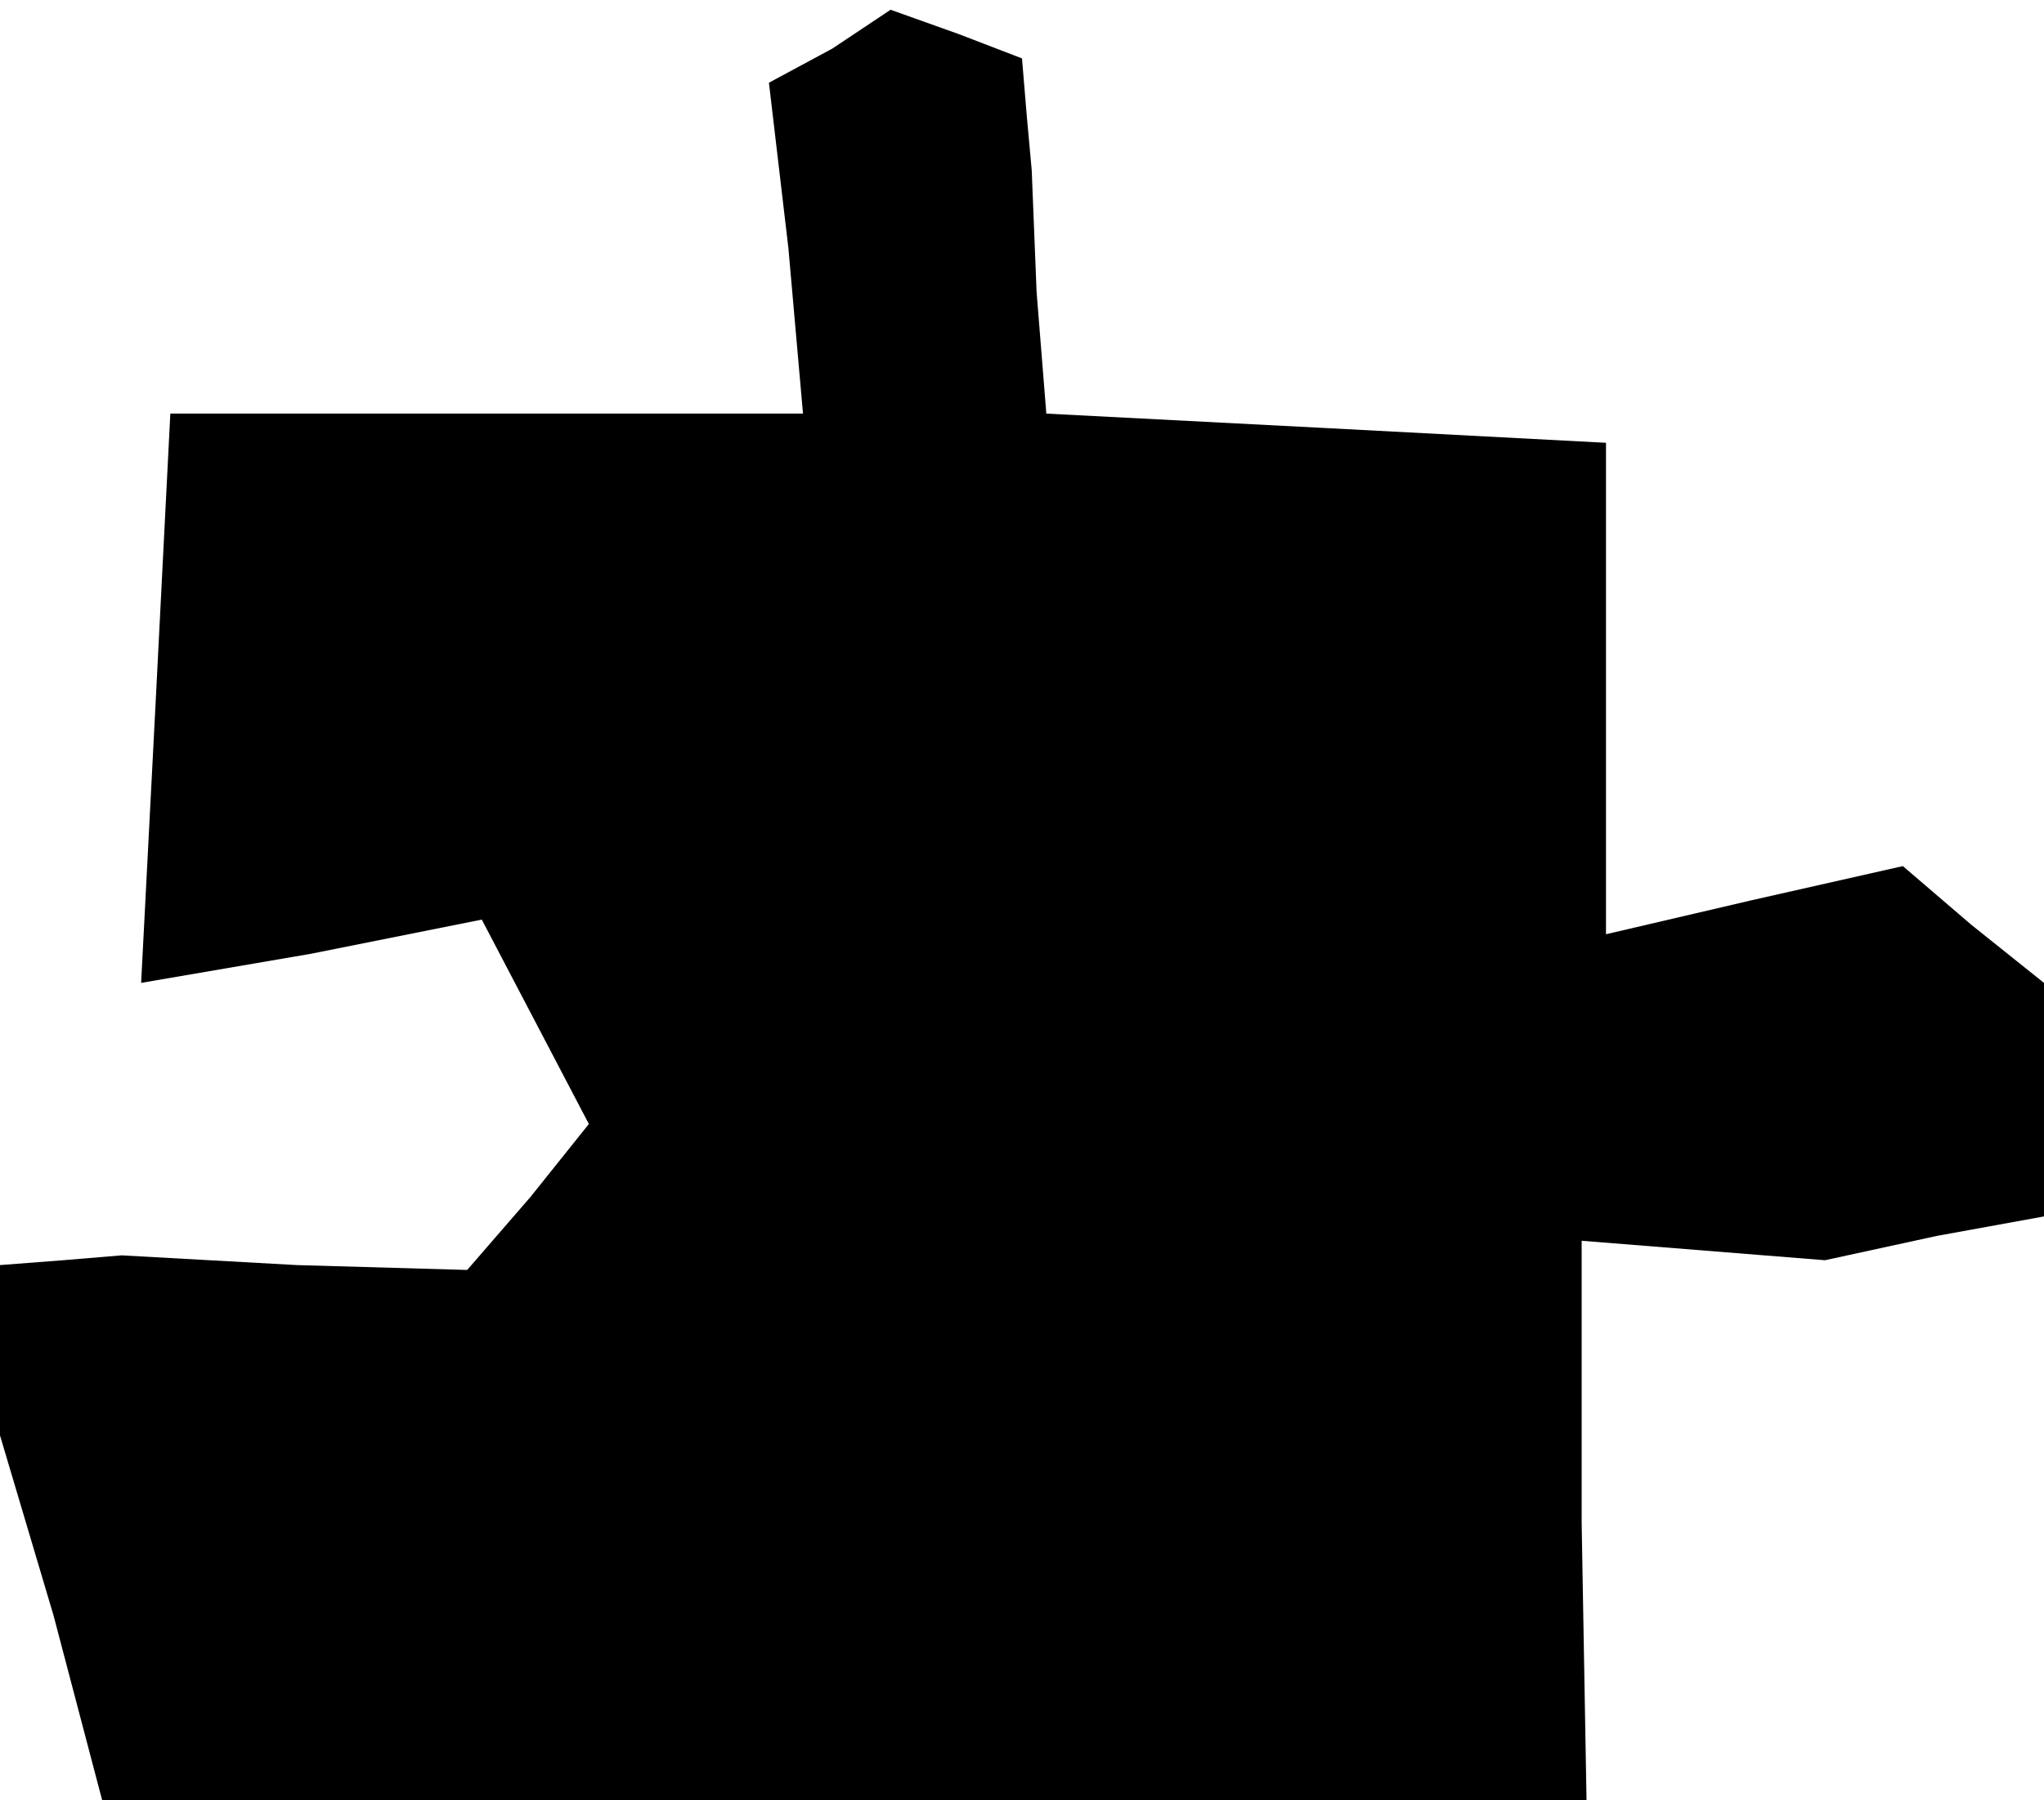 <?xml version="1.0" standalone="no"?>
<!DOCTYPE svg PUBLIC "-//W3C//DTD SVG 20010904//EN"
 "http://www.w3.org/TR/2001/REC-SVG-20010904/DTD/svg10.dtd">
<svg version="1.0" xmlns="http://www.w3.org/2000/svg"
 width="42pt" height="37pt" viewBox="0 0 42 37"
 preserveAspectRatio="xMidYMid meet">
<g transform="translate(0,37) scale(0.1,-0.1)"
fill="#000000" stroke="none">
<path d="M171 360 l-13 -7 4 -34 3 -34 -65 0 -65 0 -3 -59 -3 -58 35 6 35 7
11 -21 11 -21 -12 -15 -13 -15 -35 1 -36 2 -12 -1 -13 -1 0 -17 0 -18 11 -37
10 -38 152 0 153 0 -1 57 0 58 25 -2 25 -2 23 5 22 4 0 24 0 24 -15 12 -14 12
-31 -7 -30 -7 0 51 0 50 -57 3 -58 3 -2 25 -1 25 -1 11 -1 12 -13 5 -14 5 -12
-8z"/>
</g>
</svg>
